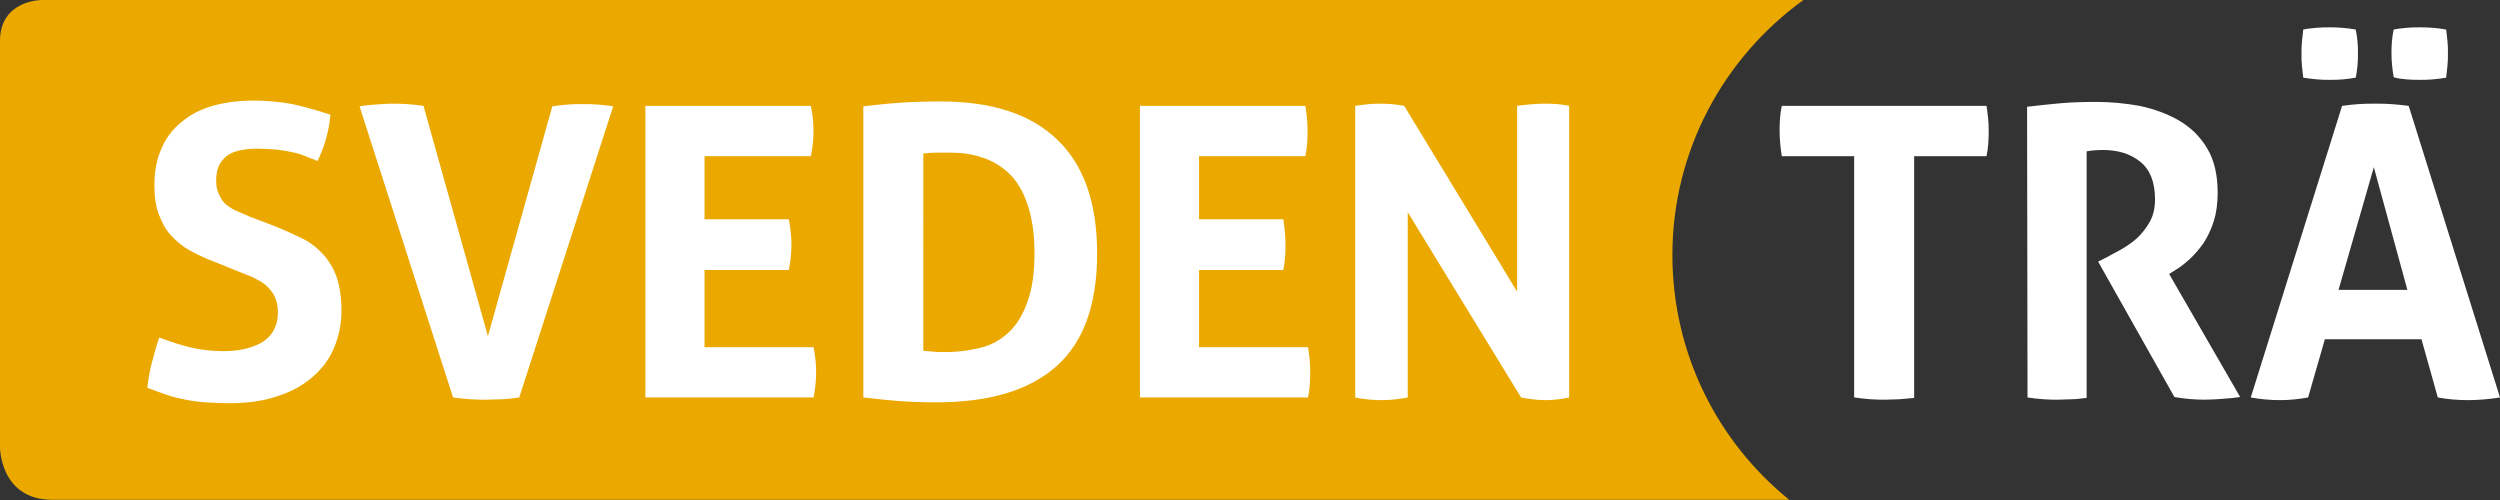 <?xml version="1.0" encoding="utf-8"?>
<!-- Generator: Adobe Illustrator 27.0.0, SVG Export Plug-In . SVG Version: 6.00 Build 0)  -->
<svg version="1.1" id="Layer_1" xmlns="http://www.w3.org/2000/svg" xmlns:xlink="http://www.w3.org/1999/xlink" x="0px" y="0px"
	 viewBox="0 0 566.7 113.4" style="enable-background:new 0 0 566.7 113.4;" xml:space="preserve">
<rect x="0" y="0" width="566.7" height="113.4" fill="#333333" stroke="none"/>
<style type="text/css">
	.st0{clip-path:url(#SVGID_00000076564695083416824490000010362312325997968317_);}
	.st1{fill:#EBA900;}
	.st2{fill:#FFFFFF;}
</style>
<g>
	<defs>
		<rect id="SVGID_1_" y="0" width="566.7" height="113.4"/>
	</defs>
	<clipPath id="SVGID_00000100374916430627203770000006858260343722570134_">
		<use xlink:href="#SVGID_1_"  style="overflow:visible;"/>
	</clipPath>
	<g style="clip-path:url(#SVGID_00000100374916430627203770000006858260343722570134_);">
		<path class="st1" d="M408.8,0H9.4C9.4,0,0,0,0,9.3v92.1c0,0,0,11.9,11.9,11.9h393.7c-16.2-13.1-26.5-33.1-26.5-55.5
			C379.1,34.1,390.8,13,408.8,0"/>
		<path class="st2" d="M307.2,90.1c1.9,0.4,3.9,0.6,5.9,0.6s4-0.2,6-0.6v-42l25.7,42c2,0.4,3.9,0.6,5.6,0.6c1.6,0,3.4-0.2,5.3-0.6
			V24c-1.8-0.4-3.6-0.5-5.5-0.5c-2,0-4.1,0.2-6.3,0.5v42.1L318.3,24c-2-0.4-3.9-0.5-5.7-0.5c-1.7,0-3.5,0.2-5.4,0.5L307.2,90.1
			L307.2,90.1z M258.4,90.1h38.1c0.4-1.8,0.5-3.8,0.5-5.8c0-1.9-0.2-3.8-0.5-5.6h-24.7V61.2h19.1c0.4-1.9,0.5-3.8,0.5-5.8
			c0-1.8-0.2-3.7-0.5-5.7h-19.1V35.4h24.1c0.4-1.8,0.5-3.8,0.5-5.8c0-1.9-0.2-3.8-0.5-5.6h-37.5L258.4,90.1L258.4,90.1z M209.3,34.8
			c0.9-0.1,1.9-0.2,3-0.2c1.1,0,2.1,0,3,0c2.6,0,5,0.3,7.3,1.1c2.3,0.7,4.3,1.9,6.1,3.6c1.8,1.7,3.2,4,4.2,7c1,2.9,1.6,6.6,1.6,11
			s-0.5,8.2-1.6,11.1c-1,2.9-2.4,5.2-4.2,6.9c-1.8,1.7-3.9,2.9-6.3,3.5c-2.4,0.6-5,1-7.9,1c-1.2,0-2.3,0-3.1-0.1s-1.6-0.1-2.1-0.2
			V34.8L209.3,34.8z M195.8,90.1c2.6,0.3,5.2,0.6,7.8,0.8s5.5,0.3,8.6,0.3c12.1,0,21.1-2.7,27.3-8.2c6.1-5.4,9.2-14,9.2-25.5
			s-3-20.1-9.1-25.9s-14.8-8.6-26.4-8.6c-3.4,0-6.6,0.1-9.4,0.3c-2.8,0.2-5.5,0.5-8.1,0.8V90.1z M146.3,90.1h38.1
			c0.4-1.8,0.6-3.8,0.6-5.8c0-1.9-0.2-3.8-0.6-5.6h-24.7V61.2h19.1c0.4-1.9,0.6-3.8,0.6-5.8c0-1.8-0.2-3.7-0.6-5.7h-19.1V35.4h24.1
			c0.4-1.8,0.6-3.8,0.6-5.8c0-1.9-0.2-3.8-0.6-5.6h-37.5V90.1z M102.7,90.1c1.4,0.2,2.7,0.3,3.9,0.4c1.2,0.1,2.4,0.1,3.6,0.1
			c1.3,0,2.6-0.1,3.8-0.1c1.2-0.1,2.4-0.2,3.7-0.4l21.3-66c-1.2-0.2-2.4-0.3-3.5-0.4c-1.1-0.1-2.2-0.1-3.4-0.1c-1.2,0-2.3,0-3.4,0.1
			c-1.1,0.1-2.3,0.2-3.5,0.4l-14.6,52.1L96,24c-2.6-0.4-5-0.5-7.3-0.5c-1,0-2.2,0.1-3.6,0.2c-1.3,0.1-2.5,0.2-3.6,0.4L102.7,90.1z
			 M54.2,61.6c1.1,0.4,2.2,0.9,3.2,1.3c1,0.5,2,1,2.8,1.7c0.8,0.7,1.5,1.5,2,2.5s0.8,2.2,0.8,3.7c0,2.9-1.1,5.1-3.3,6.6
			c-2.2,1.4-5.2,2.2-9.1,2.2c-2.6,0-5-0.3-7.2-0.8s-4.7-1.3-7.3-2.3c-0.7,2-1.2,3.9-1.7,5.8s-0.8,3.8-1,5.6c1.5,0.6,3,1.1,4.4,1.6
			s2.8,0.8,4.3,1.1c1.4,0.3,3,0.5,4.5,0.6c1.6,0.1,3.4,0.2,5.4,0.2c4.1,0,7.7-0.5,10.9-1.6c3.2-1,5.8-2.5,7.9-4.3
			c2.1-1.8,3.8-4,4.9-6.6c1.1-2.6,1.7-5.4,1.7-8.5s-0.4-5.5-1.1-7.6c-0.7-2-1.8-3.8-3.1-5.2c-1.3-1.4-2.9-2.7-4.8-3.6
			s-4-1.9-6.3-2.8l-5.5-2.1c-0.9-0.4-1.8-0.8-2.8-1.2s-1.7-0.9-2.5-1.5S50,44.8,49.6,44c-0.4-0.8-0.6-1.8-0.6-3.1
			c0-1.5,0.3-2.8,0.8-3.7s1.3-1.7,2.1-2.2c0.9-0.5,1.8-0.8,2.9-1c1.1-0.2,2.1-0.3,3.2-0.3c1.7,0,3.2,0.1,4.6,0.2
			c1.3,0.2,2.5,0.3,3.6,0.6c1.1,0.2,2.1,0.5,3,0.9s1.9,0.7,2.8,1.1c1.6-3.4,2.6-6.9,2.9-10.5c-3-1-5.9-1.8-8.6-2.4
			c-2.7-0.5-5.7-0.8-8.8-0.8c-3.4,0-6.5,0.4-9.3,1.2c-2.8,0.8-5.1,2-7.1,3.7c-2,1.6-3.5,3.6-4.5,6c-1.1,2.4-1.6,5.1-1.6,8.3
			c0,2.6,0.3,4.8,1,6.6s1.5,3.4,2.7,4.7s2.6,2.5,4.2,3.4s3.5,1.8,5.6,2.6L54.2,61.6L54.2,61.6z"/>
		<path class="st2" d="M545.6,18c1.1,0.1,2,0.1,2.9,0.1s1.8,0,2.9-0.1s2.1-0.2,3.1-0.4c0.1-0.9,0.2-1.8,0.3-2.8s0.1-1.8,0.1-2.7
			c0-0.9,0-1.8-0.1-2.7s-0.2-1.8-0.3-2.7c-1-0.2-2-0.3-3.1-0.4c-1.1-0.1-2-0.1-2.9-0.1s-1.8,0-2.9,0.1c-1.1,0.1-2.1,0.2-3,0.4
			c-0.4,1.8-0.5,3.6-0.5,5.4s0.2,3.6,0.5,5.4C543.5,17.8,544.5,17.9,545.6,18 M525.3,18c1.1,0.1,2,0.1,2.8,0.1c0.9,0,1.9,0,2.9-0.1
			s2-0.2,3-0.4c0.2-0.9,0.3-1.8,0.4-2.8s0.1-1.8,0.1-2.7c0-0.9,0-1.8-0.1-2.7s-0.2-1.8-0.4-2.7c-1-0.2-2-0.3-3.1-0.4
			c-1.1-0.1-2-0.1-2.9-0.1s-1.8,0-2.9,0.1c-1.1,0.1-2.1,0.2-3,0.4c-0.1,0.9-0.2,1.8-0.3,2.8s-0.1,1.8-0.1,2.7c0,0.9,0,1.8,0.1,2.7
			s0.2,1.8,0.3,2.7C523.2,17.8,524.2,17.9,525.3,18 M530.1,65.7l8-27.8l7.6,27.8H530.1z M510.2,90.1c2.2,0.4,4.4,0.6,6.7,0.6
			c2,0,4.1-0.2,6.3-0.6l3.8-13.2h21.9l3.7,13.2c2.2,0.4,4.5,0.6,6.8,0.6s4.8-0.2,7.3-0.6L546,24c-1.4-0.2-2.7-0.3-3.9-0.4
			c-1.2-0.1-2.4-0.1-3.6-0.1c-1.4,0-2.7,0-3.9,0.1c-1.2,0.1-2.4,0.2-3.7,0.4L510.2,90.1L510.2,90.1z M459.6,90.1
			c1.2,0.2,2.4,0.3,3.6,0.4c1.2,0.1,2.3,0.1,3.3,0.1s2.1-0.1,3.2-0.1s2.2-0.2,3.3-0.3V34.3c1.1-0.2,2.3-0.3,3.7-0.3
			c3.5,0,6.3,0.9,8.5,2.7c2.2,1.8,3.3,4.6,3.3,8.5c0,2-0.4,3.7-1.2,5.1c-0.8,1.4-1.8,2.7-2.9,3.7c-1.1,1-2.3,1.8-3.5,2.5
			s-2.3,1.2-3.1,1.7l-2.2,1.1L492.9,90c2.3,0.4,4.6,0.6,6.9,0.6c1.4,0,2.8-0.1,4.1-0.2c1.4-0.1,2.6-0.2,3.9-0.4l-16.1-27.9l1.6-1
			c1-0.6,2-1.4,3.1-2.4s2.1-2.2,3.1-3.6c0.9-1.4,1.7-3,2.3-4.9c0.6-1.9,0.9-4,0.9-6.5c0-4.1-0.8-7.5-2.4-10.1
			c-1.6-2.7-3.8-4.8-6.4-6.3s-5.6-2.6-8.9-3.3c-3.3-0.6-6.6-0.9-10-0.9c-2.9,0-5.5,0.1-7.9,0.3c-2.4,0.2-4.9,0.5-7.6,0.8L459.6,90.1
			L459.6,90.1z M420.4,90.1c1.2,0.2,2.4,0.3,3.6,0.4c1.2,0.1,2.3,0.1,3.4,0.1s2.1-0.1,3.2-0.1c1.1-0.1,2.2-0.2,3.3-0.3V35.4h16.4
			c0.4-1.8,0.5-3.8,0.5-5.8c0-1.9-0.2-3.8-0.5-5.6h-46.4c-0.4,1.8-0.5,3.7-0.5,5.6c0,2,0.2,3.9,0.5,5.8h16.4V90.1z"/>
	</g>
</g>
</svg>
